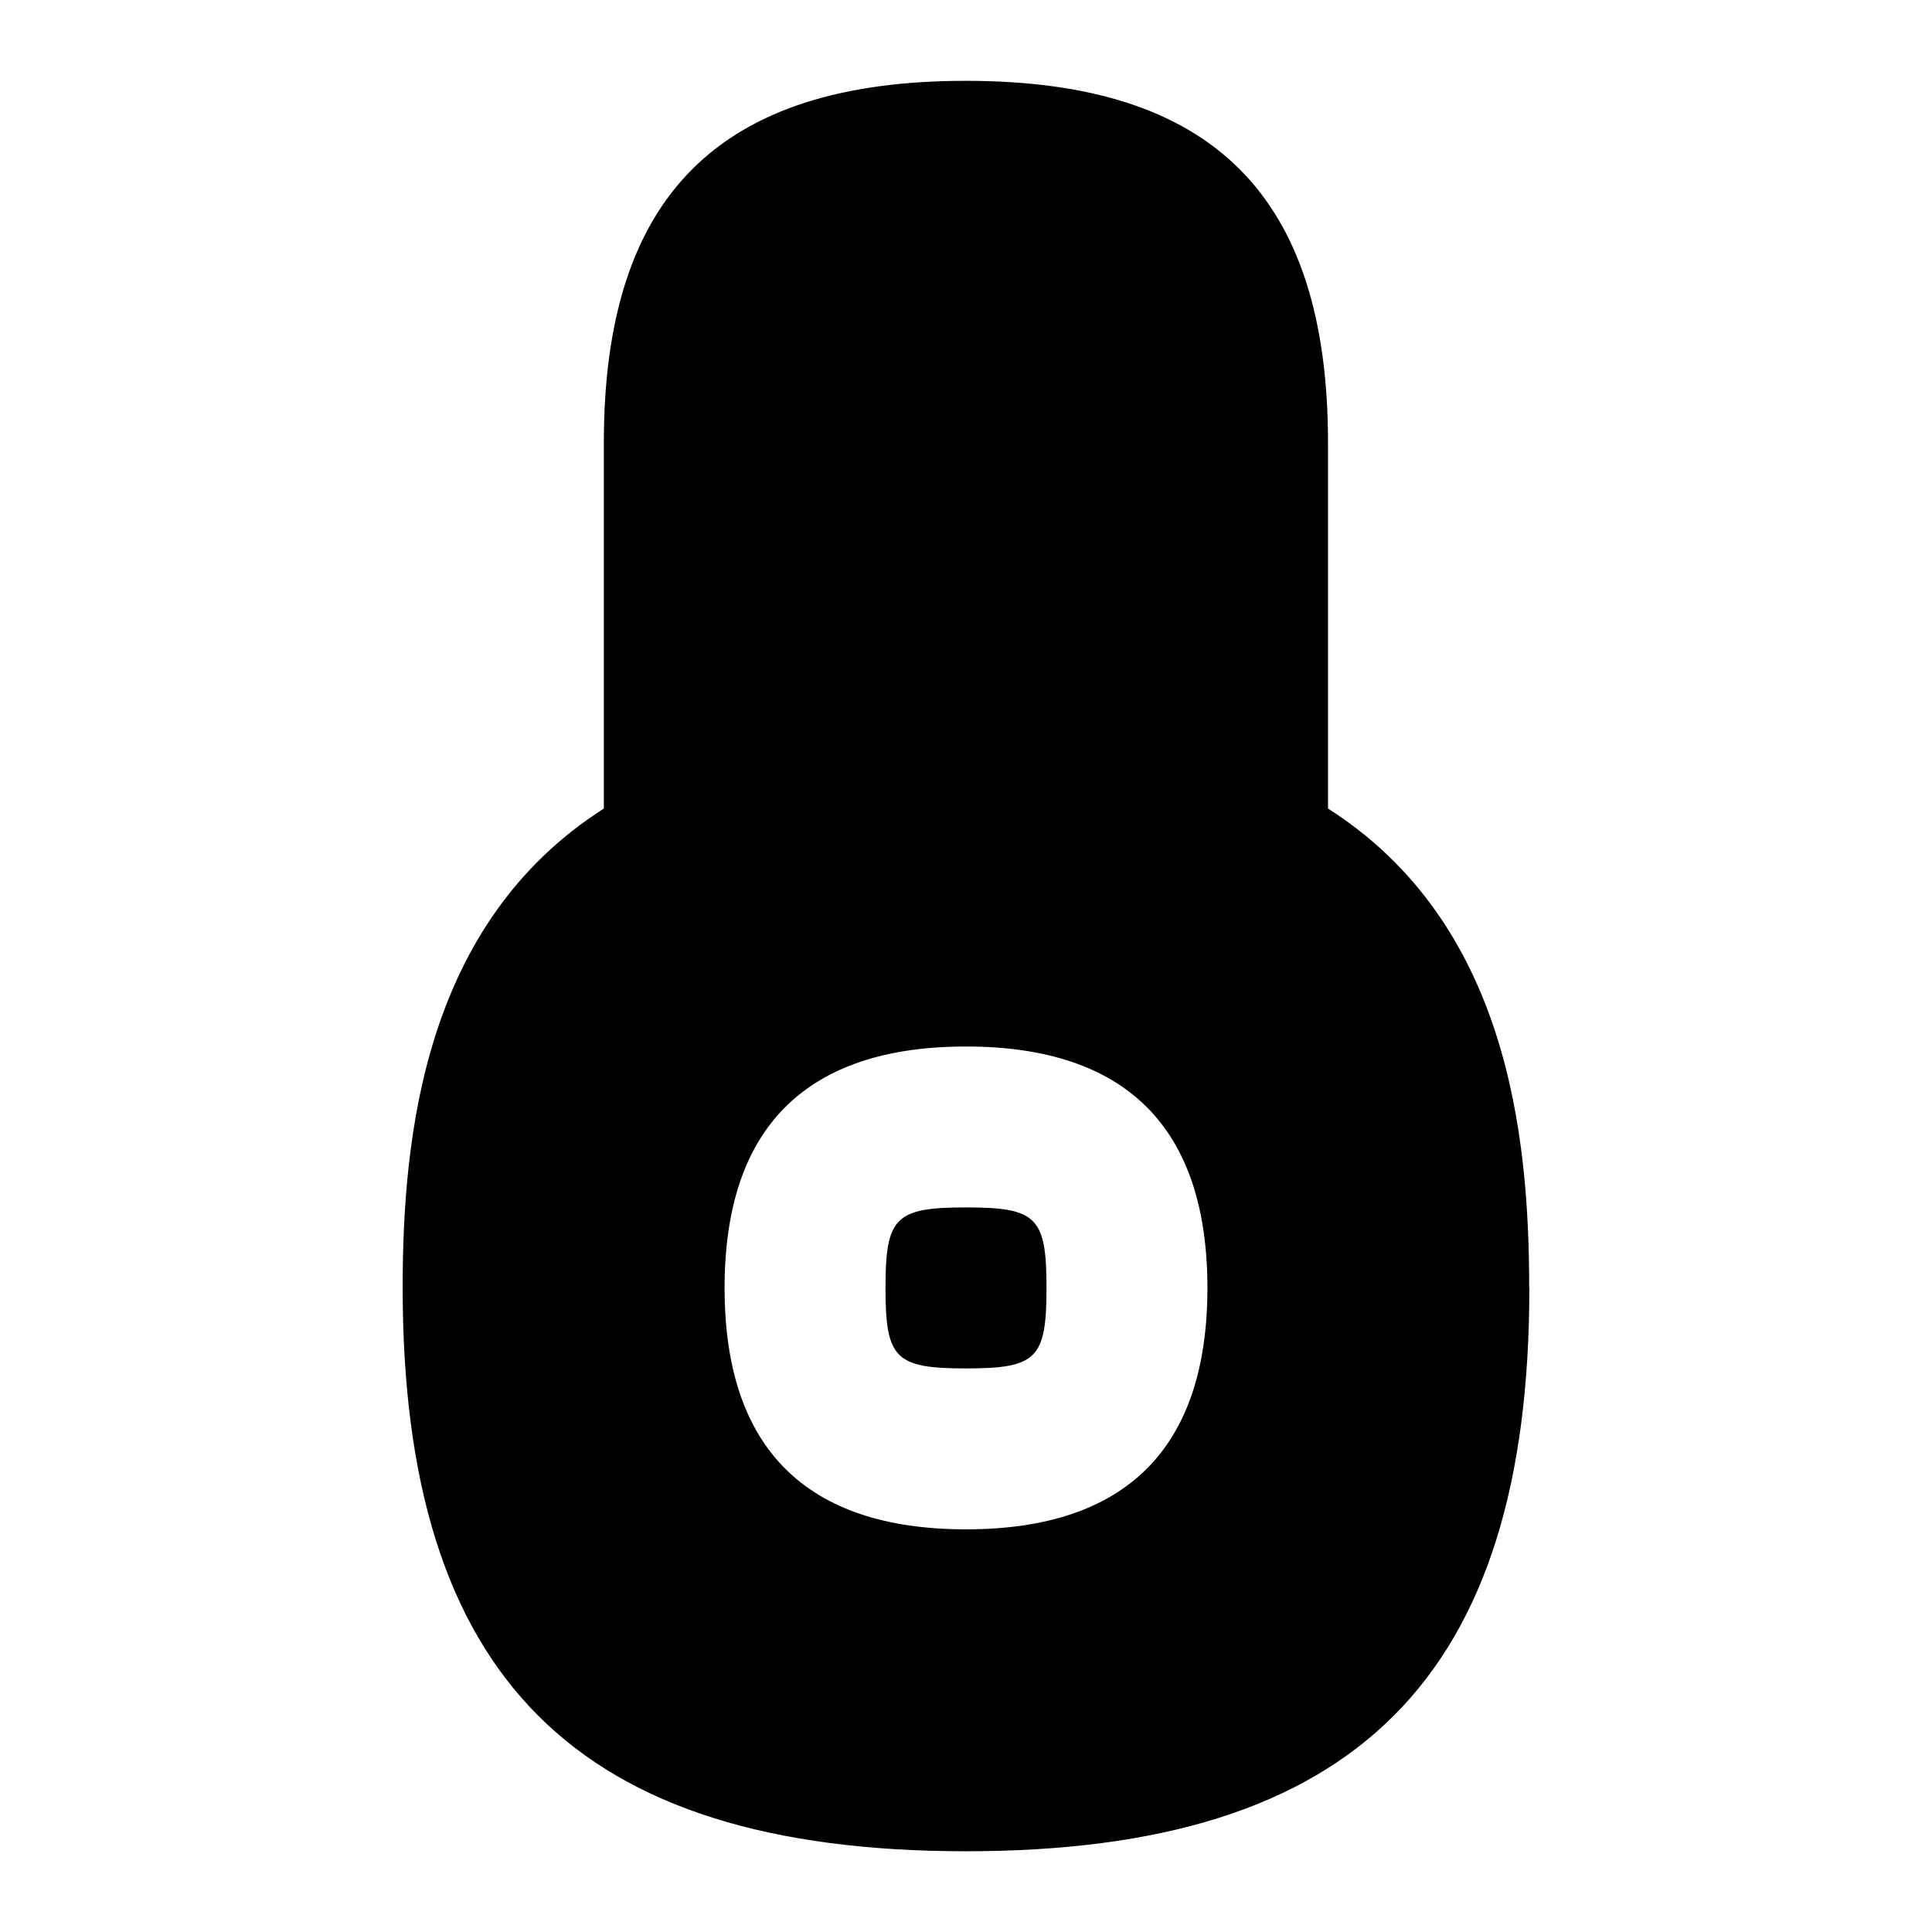 <svg id="Layer_1" viewBox="0 0 24 24" xmlns="http://www.w3.org/2000/svg" data-name="Layer 1"><path d="m13 15.999c0 .879-.121 1-1 1s-1-.121-1-1 .121-1 1-1 1 .121 1 1zm5.998 0c0 4.839-2.158 6.998-6.998 6.998s-6.998-2.158-6.998-6.998c0-1.91.273-4.534 2.499-5.955v-4.542c0-3.069 1.429-4.498 4.498-4.498s4.498 1.429 4.498 4.498v4.542c2.226 1.42 2.499 4.044 2.499 5.955zm-3.999 0c0-1.99-1.009-2.999-2.999-2.999s-2.999 1.009-2.999 2.999 1.009 2.999 2.999 2.999 2.999-1.009 2.999-2.999z"/></svg>